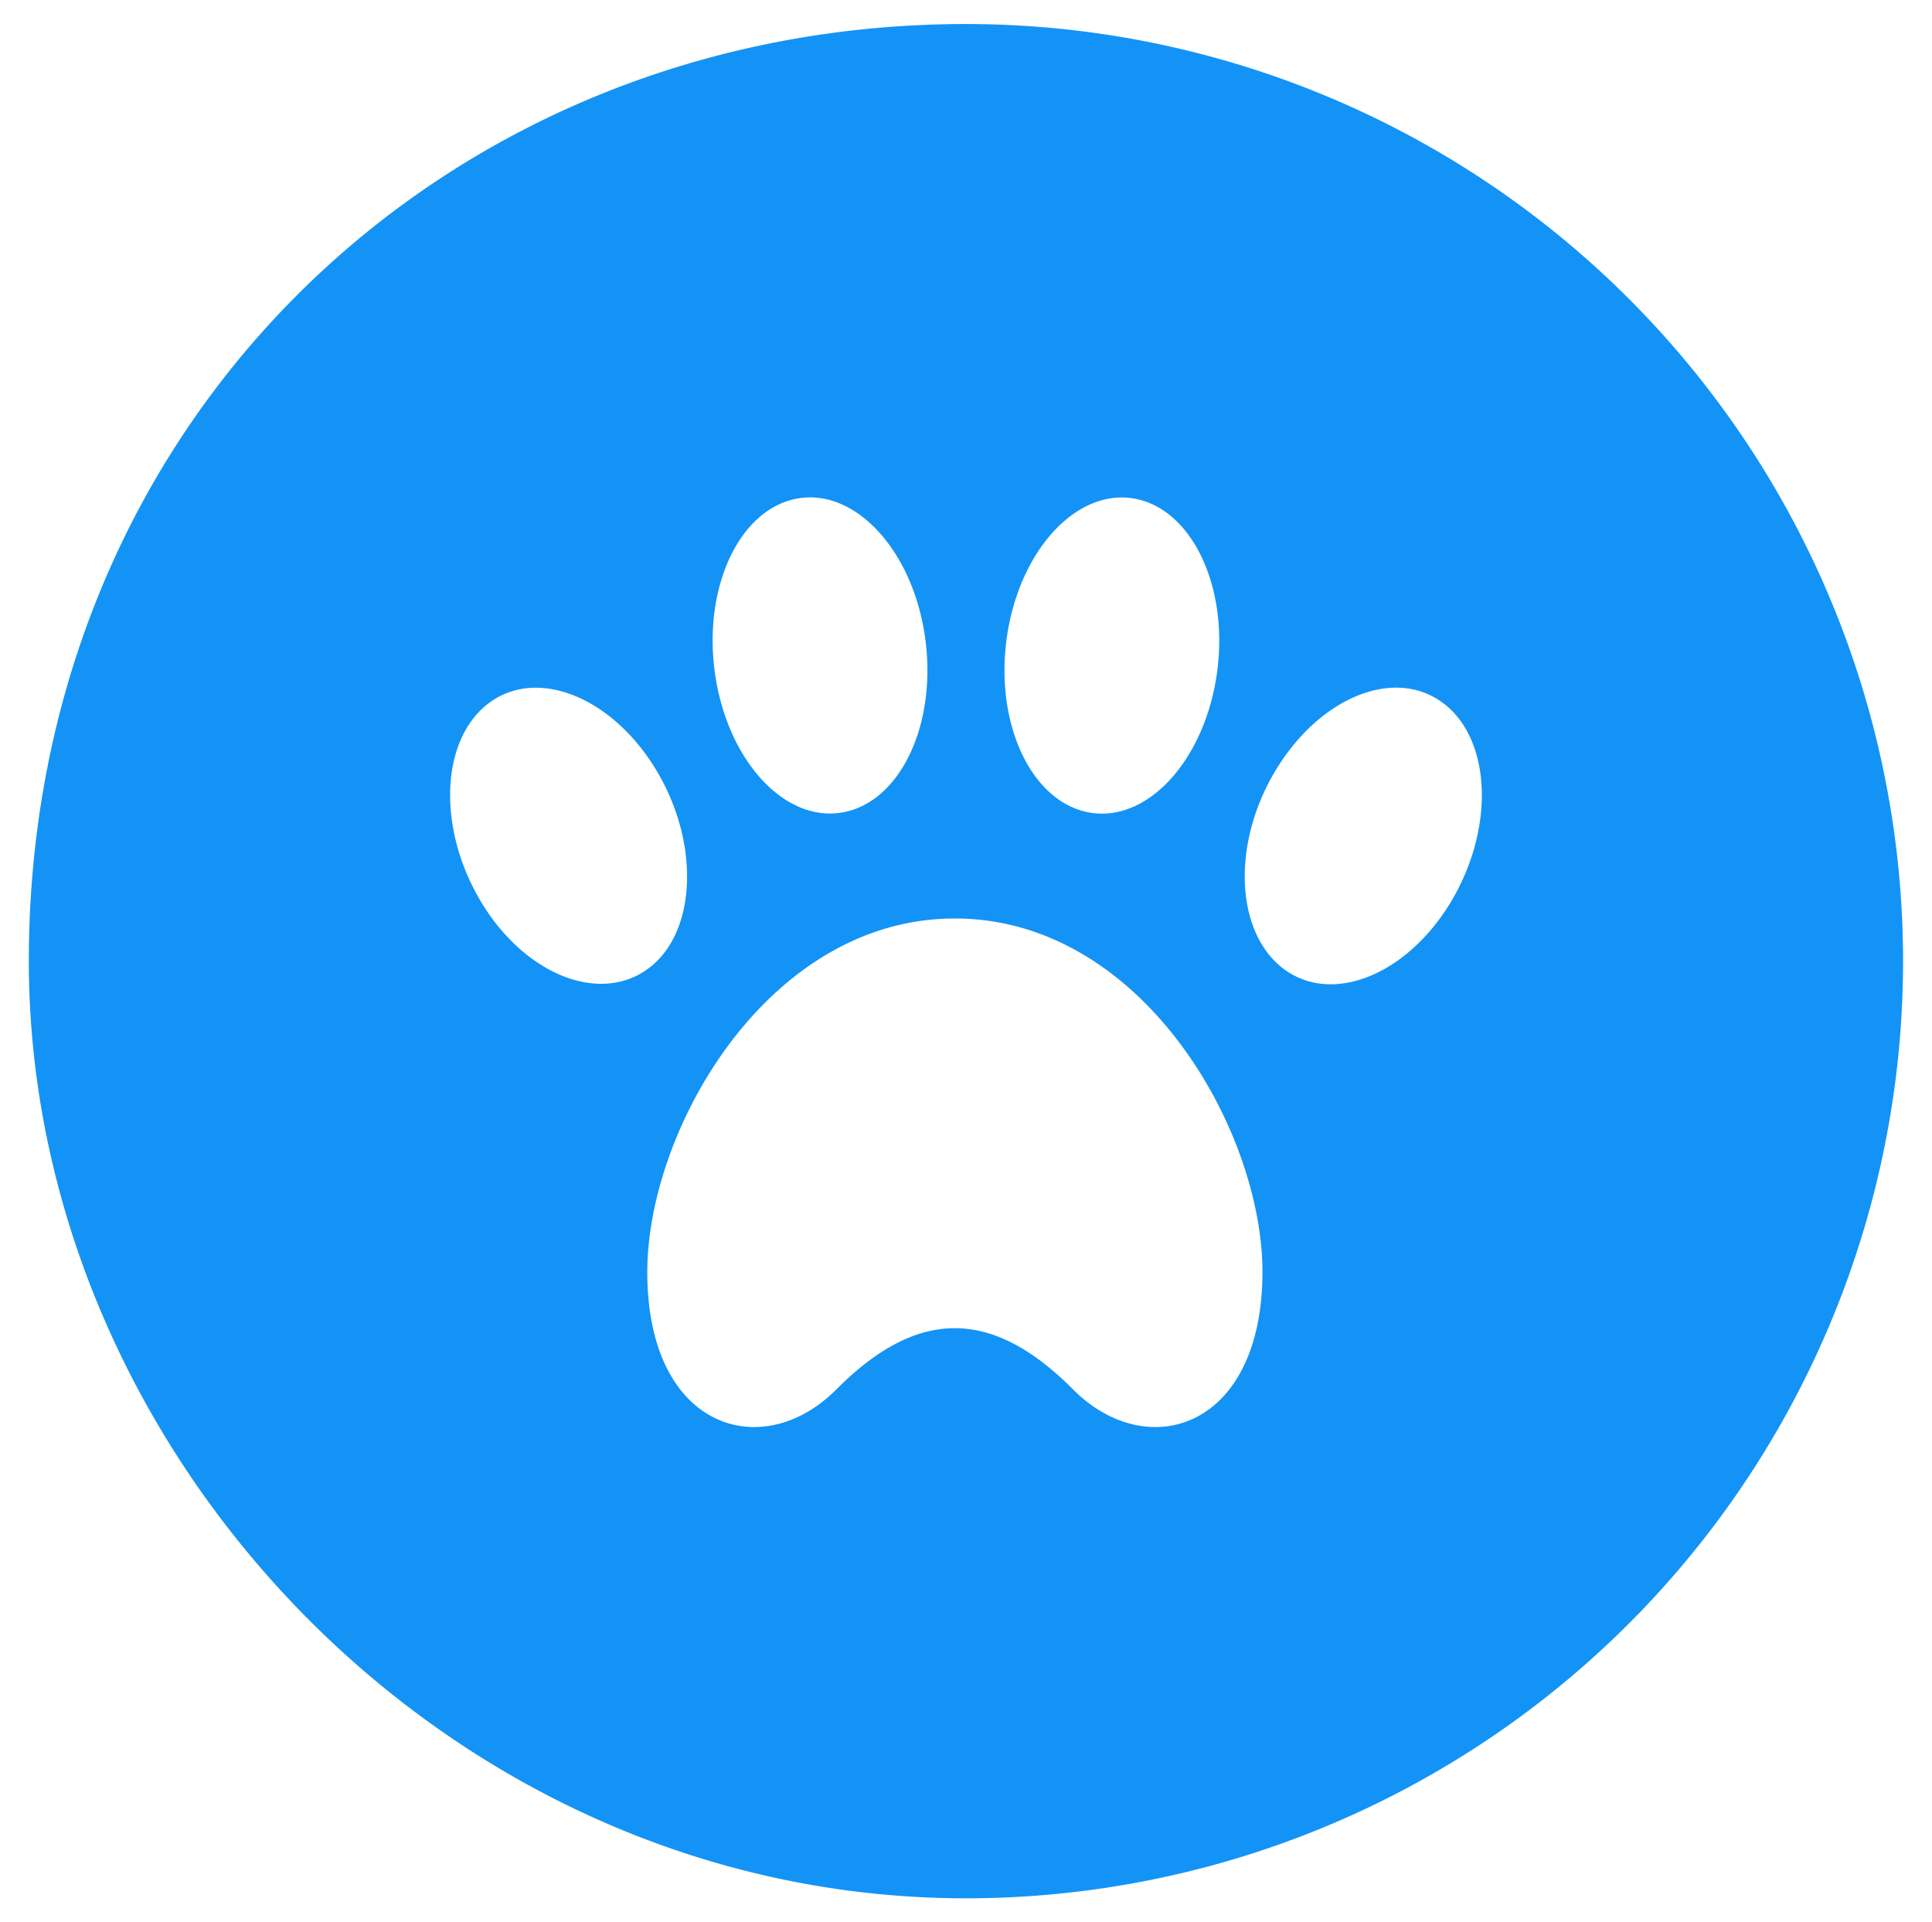 <?xml version="1.0" encoding="UTF-8" standalone="no"?>
<svg id="BG" xmlns="http://www.w3.org/2000/svg" viewBox="0 0 201.01 200"><defs><style>.cls-1{fill:#1393F6;}</style></defs><title>icons-lead</title><path class="cls-1" d="M100.5,2.5C46.65,2.5,3,43.49,3,100c0,51.18,43.65,97.5,97.5,97.5a97.5,97.5,0,1,0,0-195Zm4.24,63.91c1.24-9,7.15-15.55,13.19-14.55S127.87,61,126.62,70s-7.15,15.55-13.19,14.55S103.5,75.44,104.74,66.41ZM83.07,51.85c6-1,11.95,5.52,13.19,14.55s-2.64,17.15-8.69,18.14S75.63,79,74.38,70,77,52.84,83.07,51.85ZM49.75,93.31C45.35,85.54,46,76.41,51.2,72.91s13,0,17.38,7.73S72.32,97.54,67.12,101,54.15,101.08,49.75,93.31Zm61.9,51.25c-8.45-8.5-16.18-8.5-24.64,0-7.74,7.79-19.83,4.1-19.66-12.53.16-14.78,12.66-36.47,32-36.47s31.82,21.69,32,36.47C131.48,148.66,119.39,152.35,111.65,144.56Zm39.61-51.25c-4.4,7.77-12.18,11.23-17.37,7.73S128,88.41,132.43,80.64s12.18-11.23,17.38-7.73S155.65,85.54,151.26,93.31Z"/></svg>